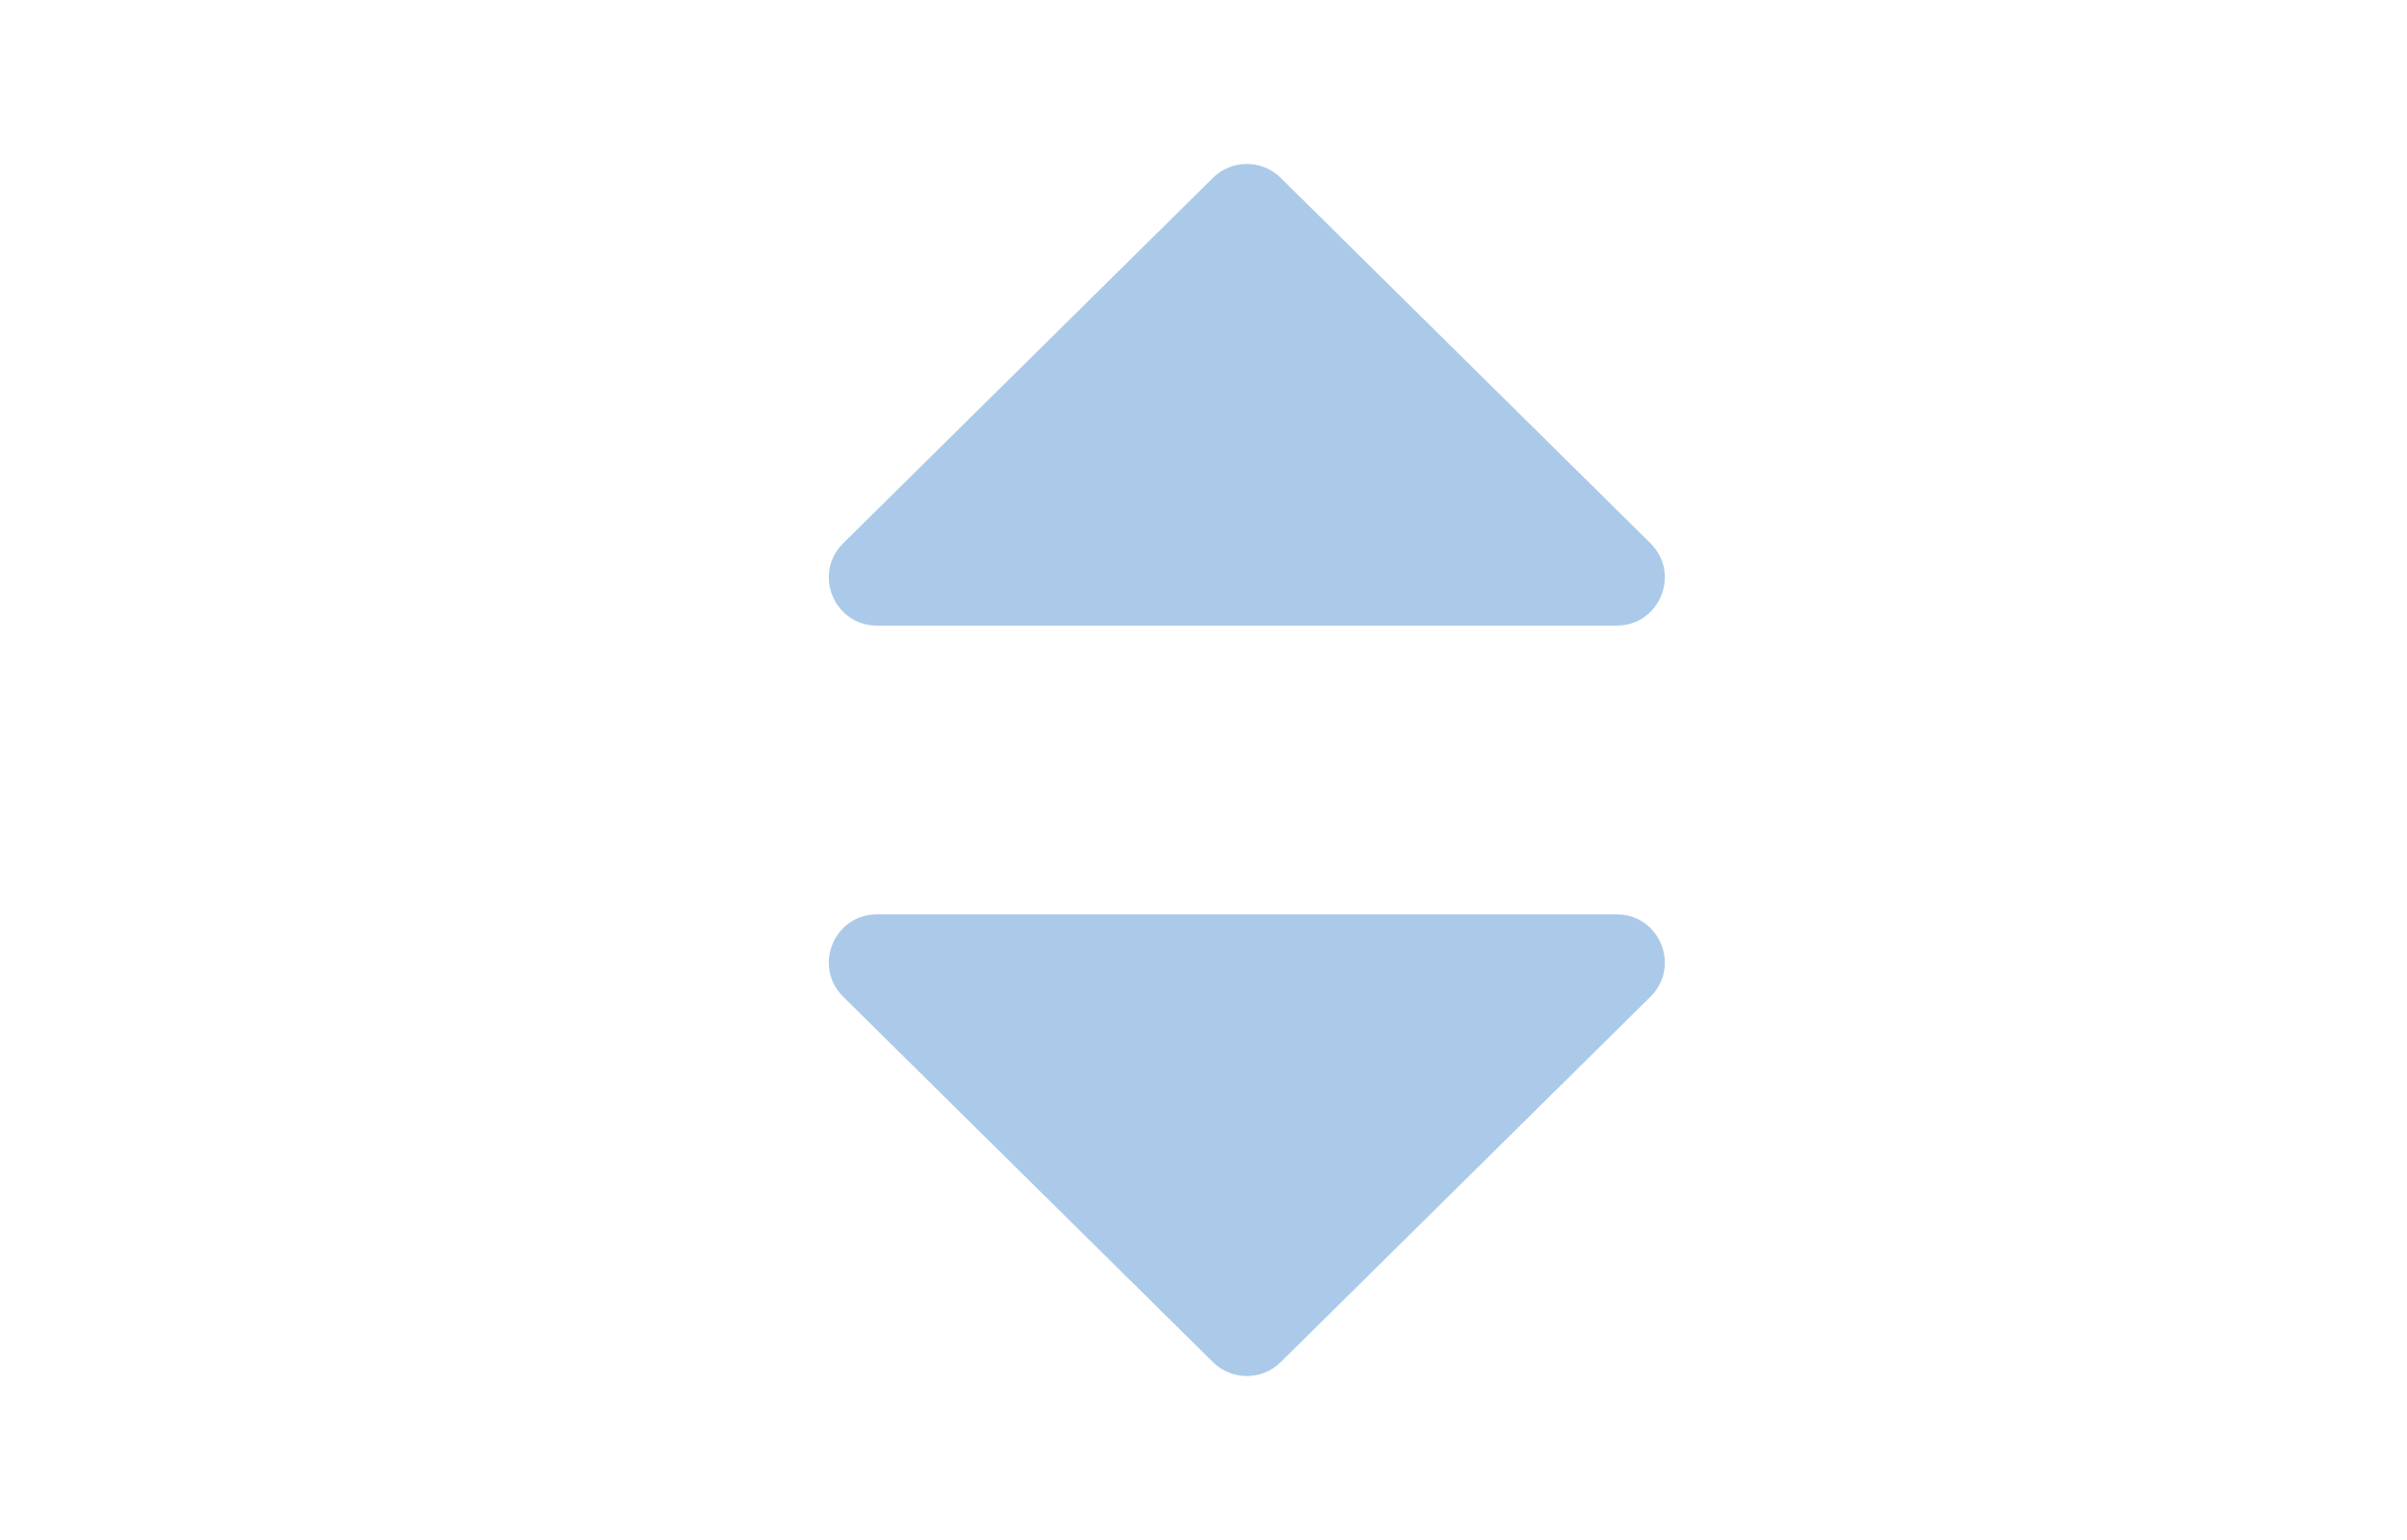 <svg width="25" height="16" viewBox="0 0 25 16" fill="none" xmlns="http://www.w3.org/2000/svg">
<path fill-rule="evenodd" clip-rule="evenodd" d="M9.109 9.5C8.662 9.5 8.44 10.041 8.758 10.356L12.598 14.152C12.793 14.345 13.107 14.345 13.302 14.152L17.142 10.356C17.46 10.041 17.238 9.5 16.791 9.5L9.109 9.5Z" fill="#ABCAE9"/>
<path fill-rule="evenodd" clip-rule="evenodd" d="M9.109 6.5C8.662 6.5 8.44 5.959 8.758 5.644L12.598 1.848C12.793 1.655 13.107 1.655 13.302 1.848L17.142 5.644C17.46 5.959 17.238 6.5 16.791 6.5L9.109 6.5Z" fill="#ABCAE9"/>
</svg>
